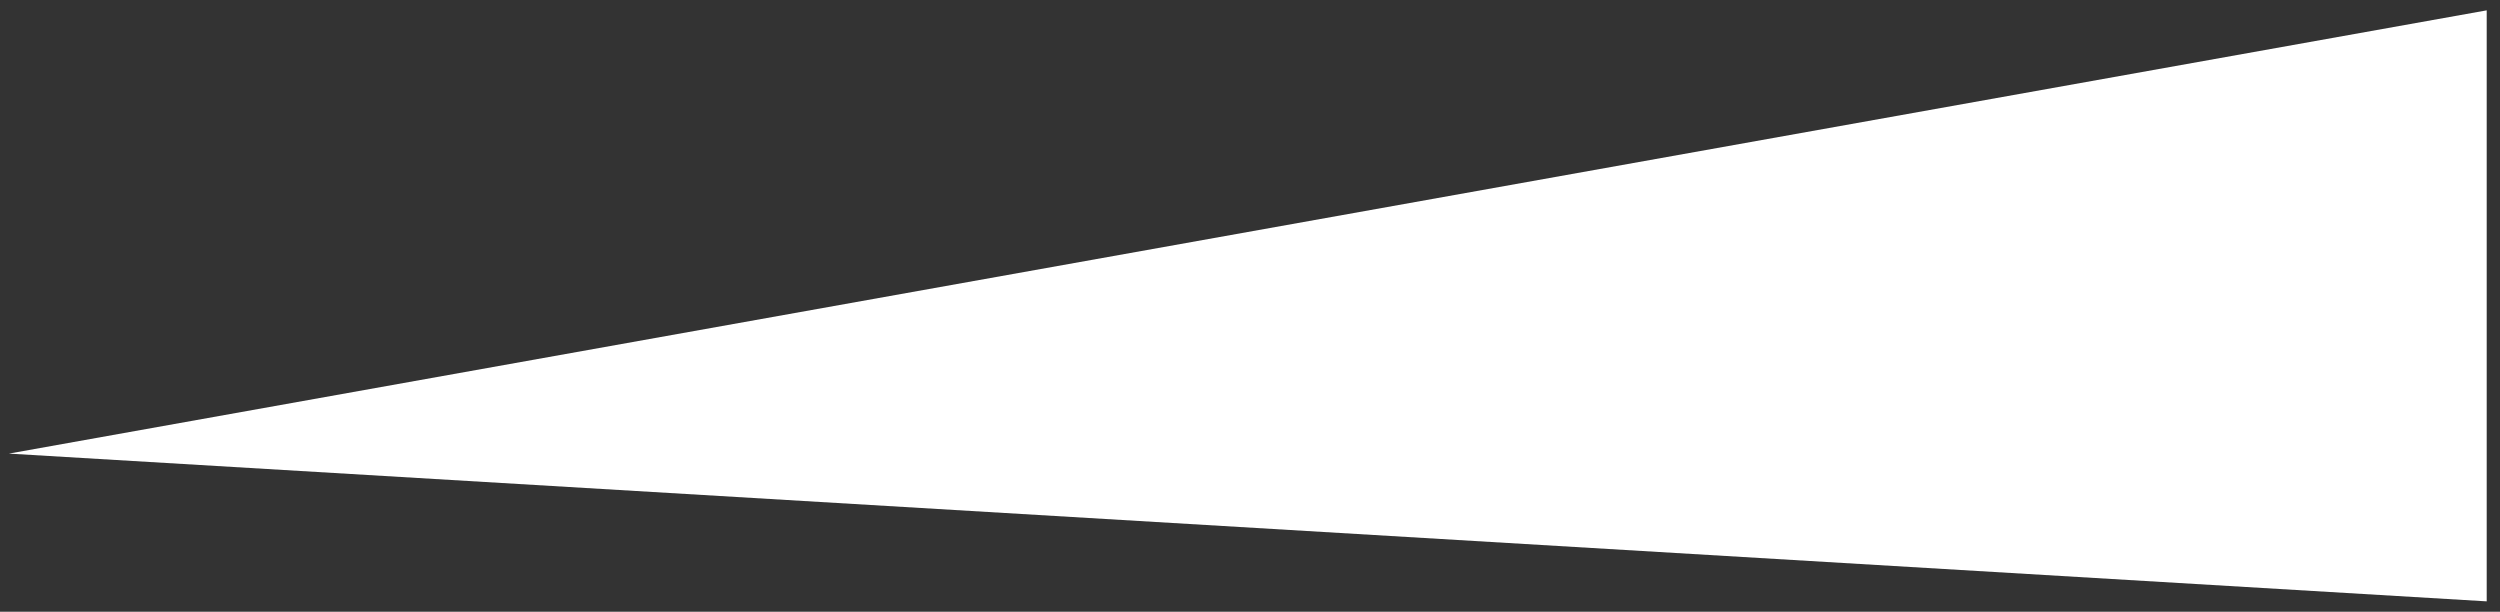 ﻿<?xml version="1.0" encoding="utf-8"?>
<svg version="1.1" xmlns:xlink="http://www.w3.org/1999/xlink" width="188px" height="46px" xmlns="http://www.w3.org/2000/svg">
  <rect width="100%" height="100%" fill="#333333" stroke="none"/>
  <g transform="matrix(1 0 0 1 -3434 -2534 )">
    <path d="M 187 45.222  L 0.667 34.111  L 187 0.778  L 187 45.222  Z " fill-rule="nonzero" fill="#ffffff" stroke="none" transform="matrix(1 0 0 1 3434 2534 )" />
  </g>
</svg>